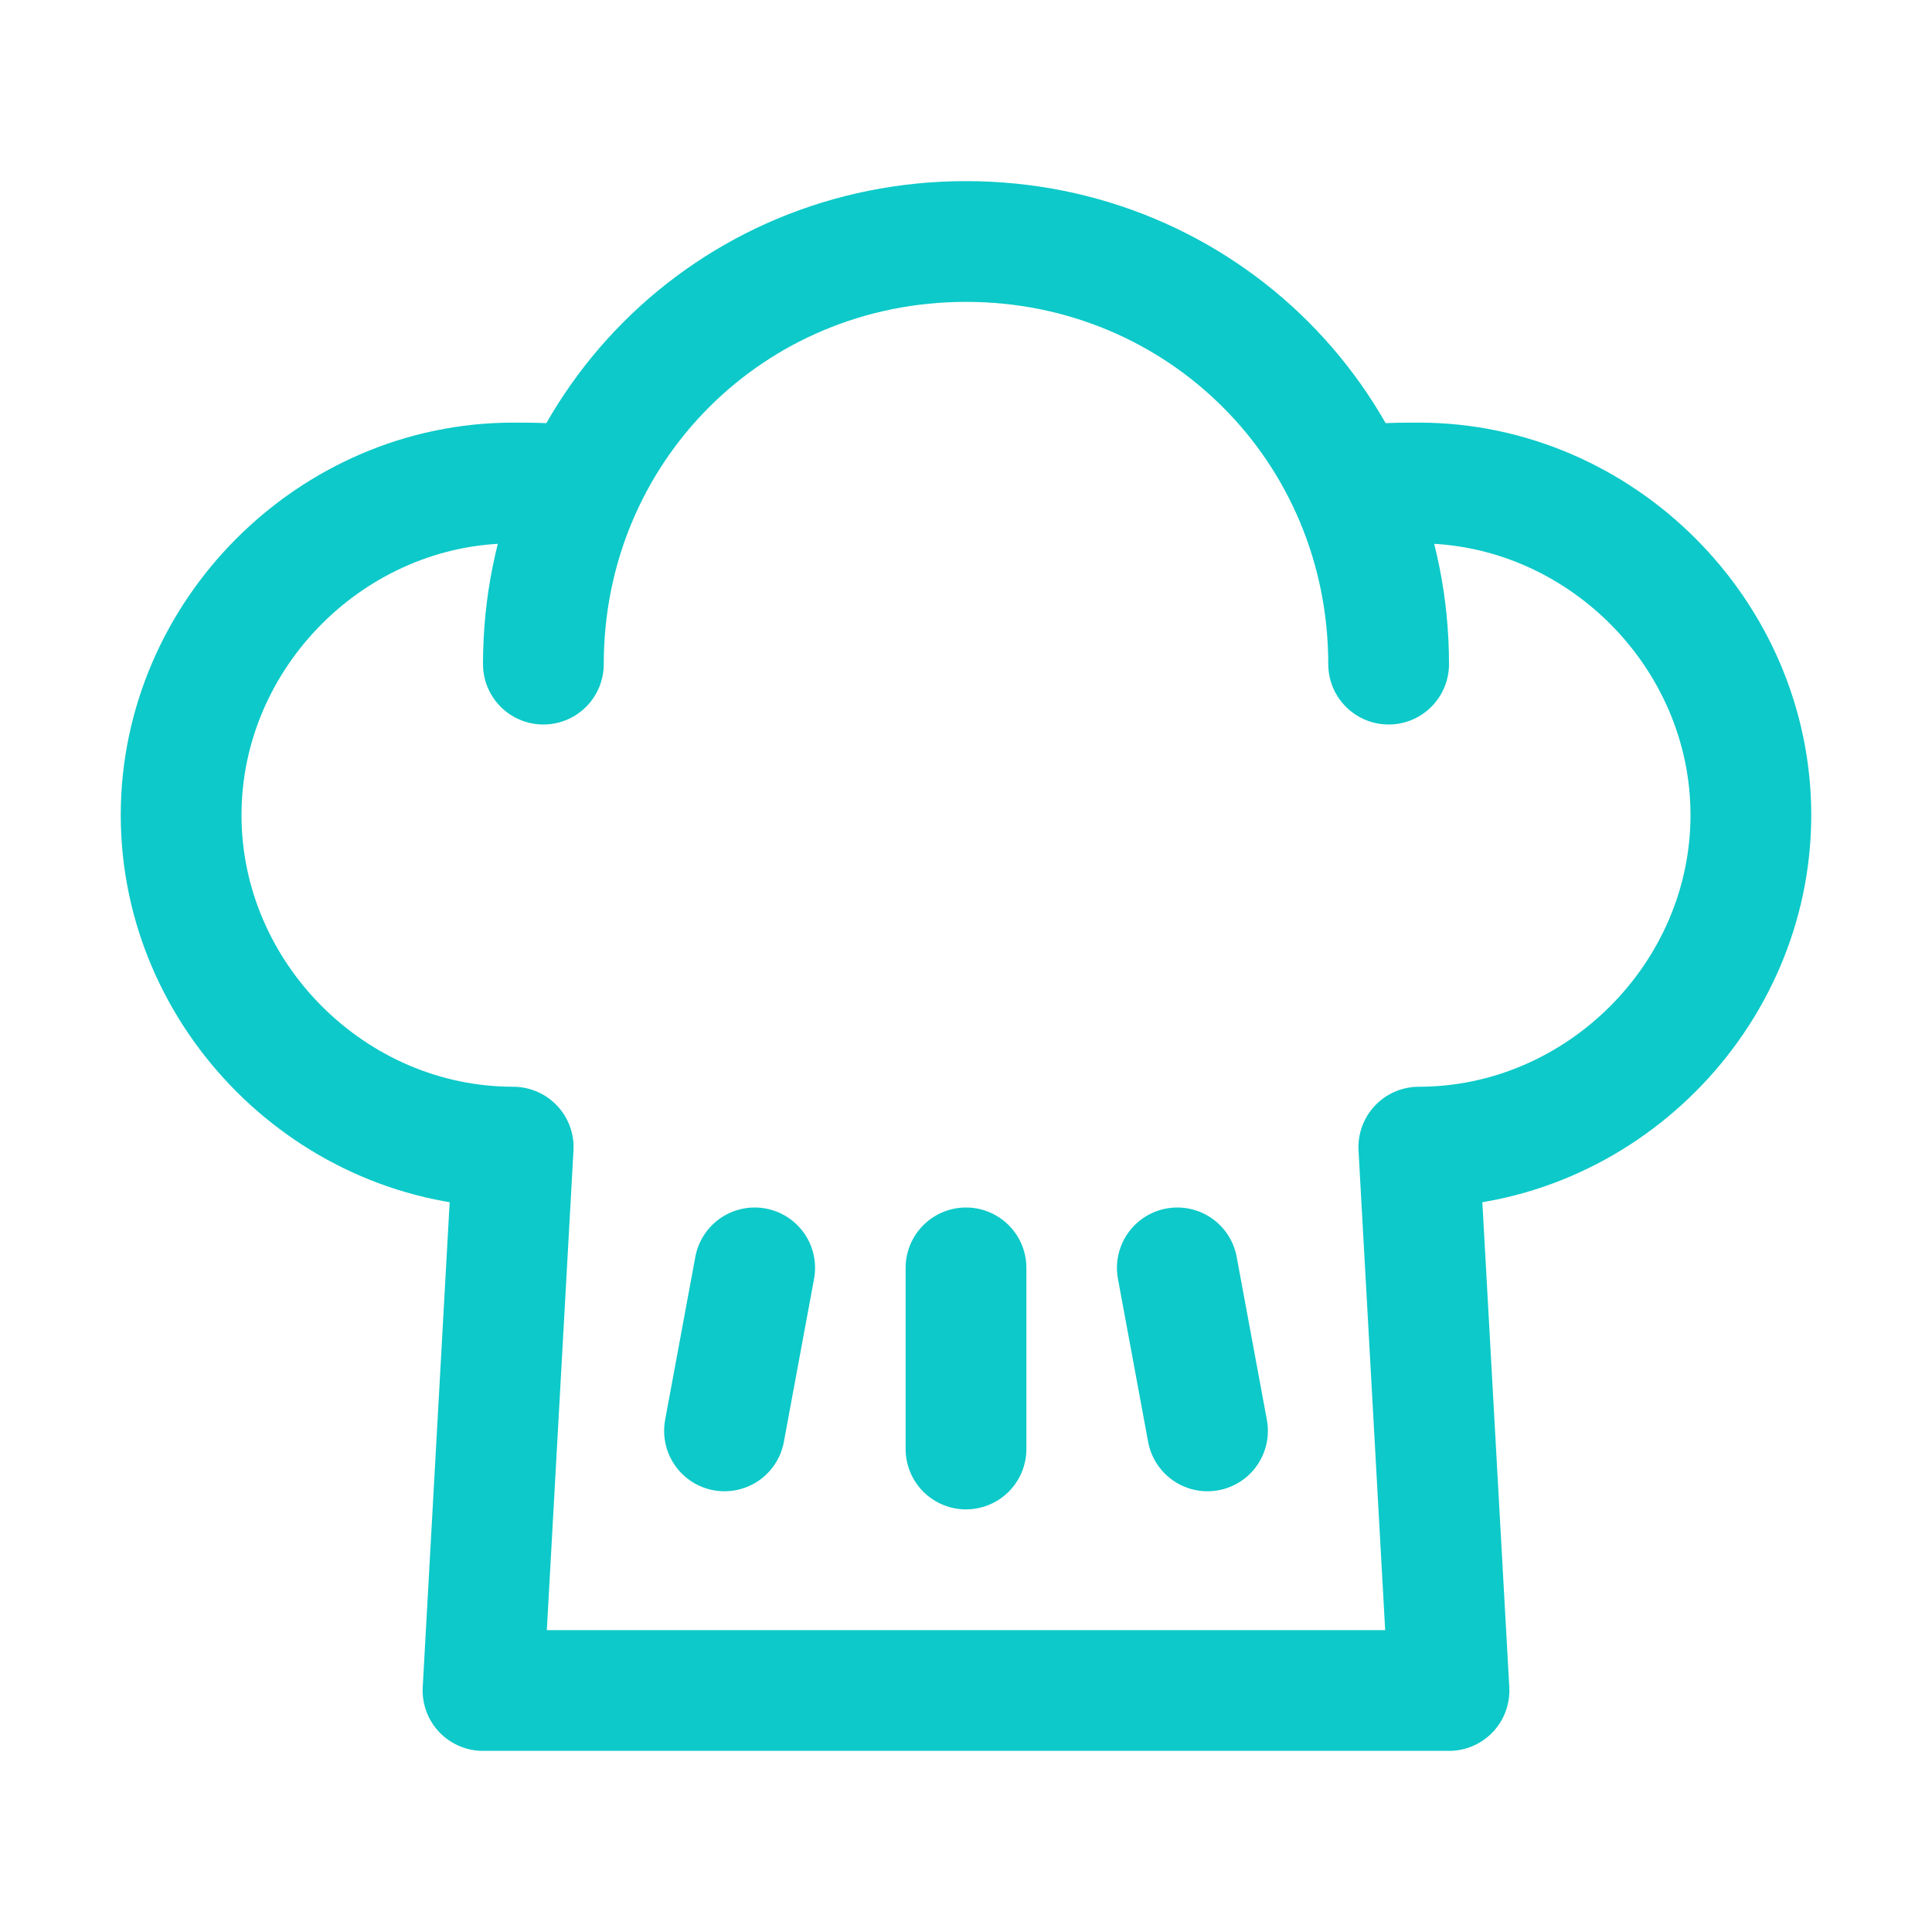 <svg xmlns="http://www.w3.org/2000/svg" xmlns:xlink="http://www.w3.org/1999/xlink" version="1.1" id="Icons" viewBox="0 0 32 32" xml:space="preserve">
<style type="text/css">
	.st0{fill:none;stroke:#0dc9c9;stroke-width:2;stroke-linecap:round;stroke-linejoin:round;stroke-miterlimit:10;}
</style>
<path class="st0" d="M22.4,8.1C22.7,8,23.1,8,23.5,8c3,0,5.5,2.5,5.5,5.5S26.5,19,23.5,19l0.5,9H8l0.5-9c-3,0-5.5-2.5-5.5-5.5  S5.5,8,8.5,8c0.4,0,0.8,0,1.1,0.1" fill="#0dc9c9"/>
<path class="st0" d="M23,11c0-3.9-3.1-7-7-7s-7,3.1-7,7" fill="#0dc9c9"/>
<line class="st0" x1="16" y1="21" x2="16" y2="24" fill="#0dc9c9"/>
<line class="st0" x1="12.5" y1="21" x2="12" y2="23.7" fill="#0dc9c9"/>
<line class="st0" x1="19.5" y1="21" x2="20" y2="23.7" fill="#0dc9c9"/>
</svg>